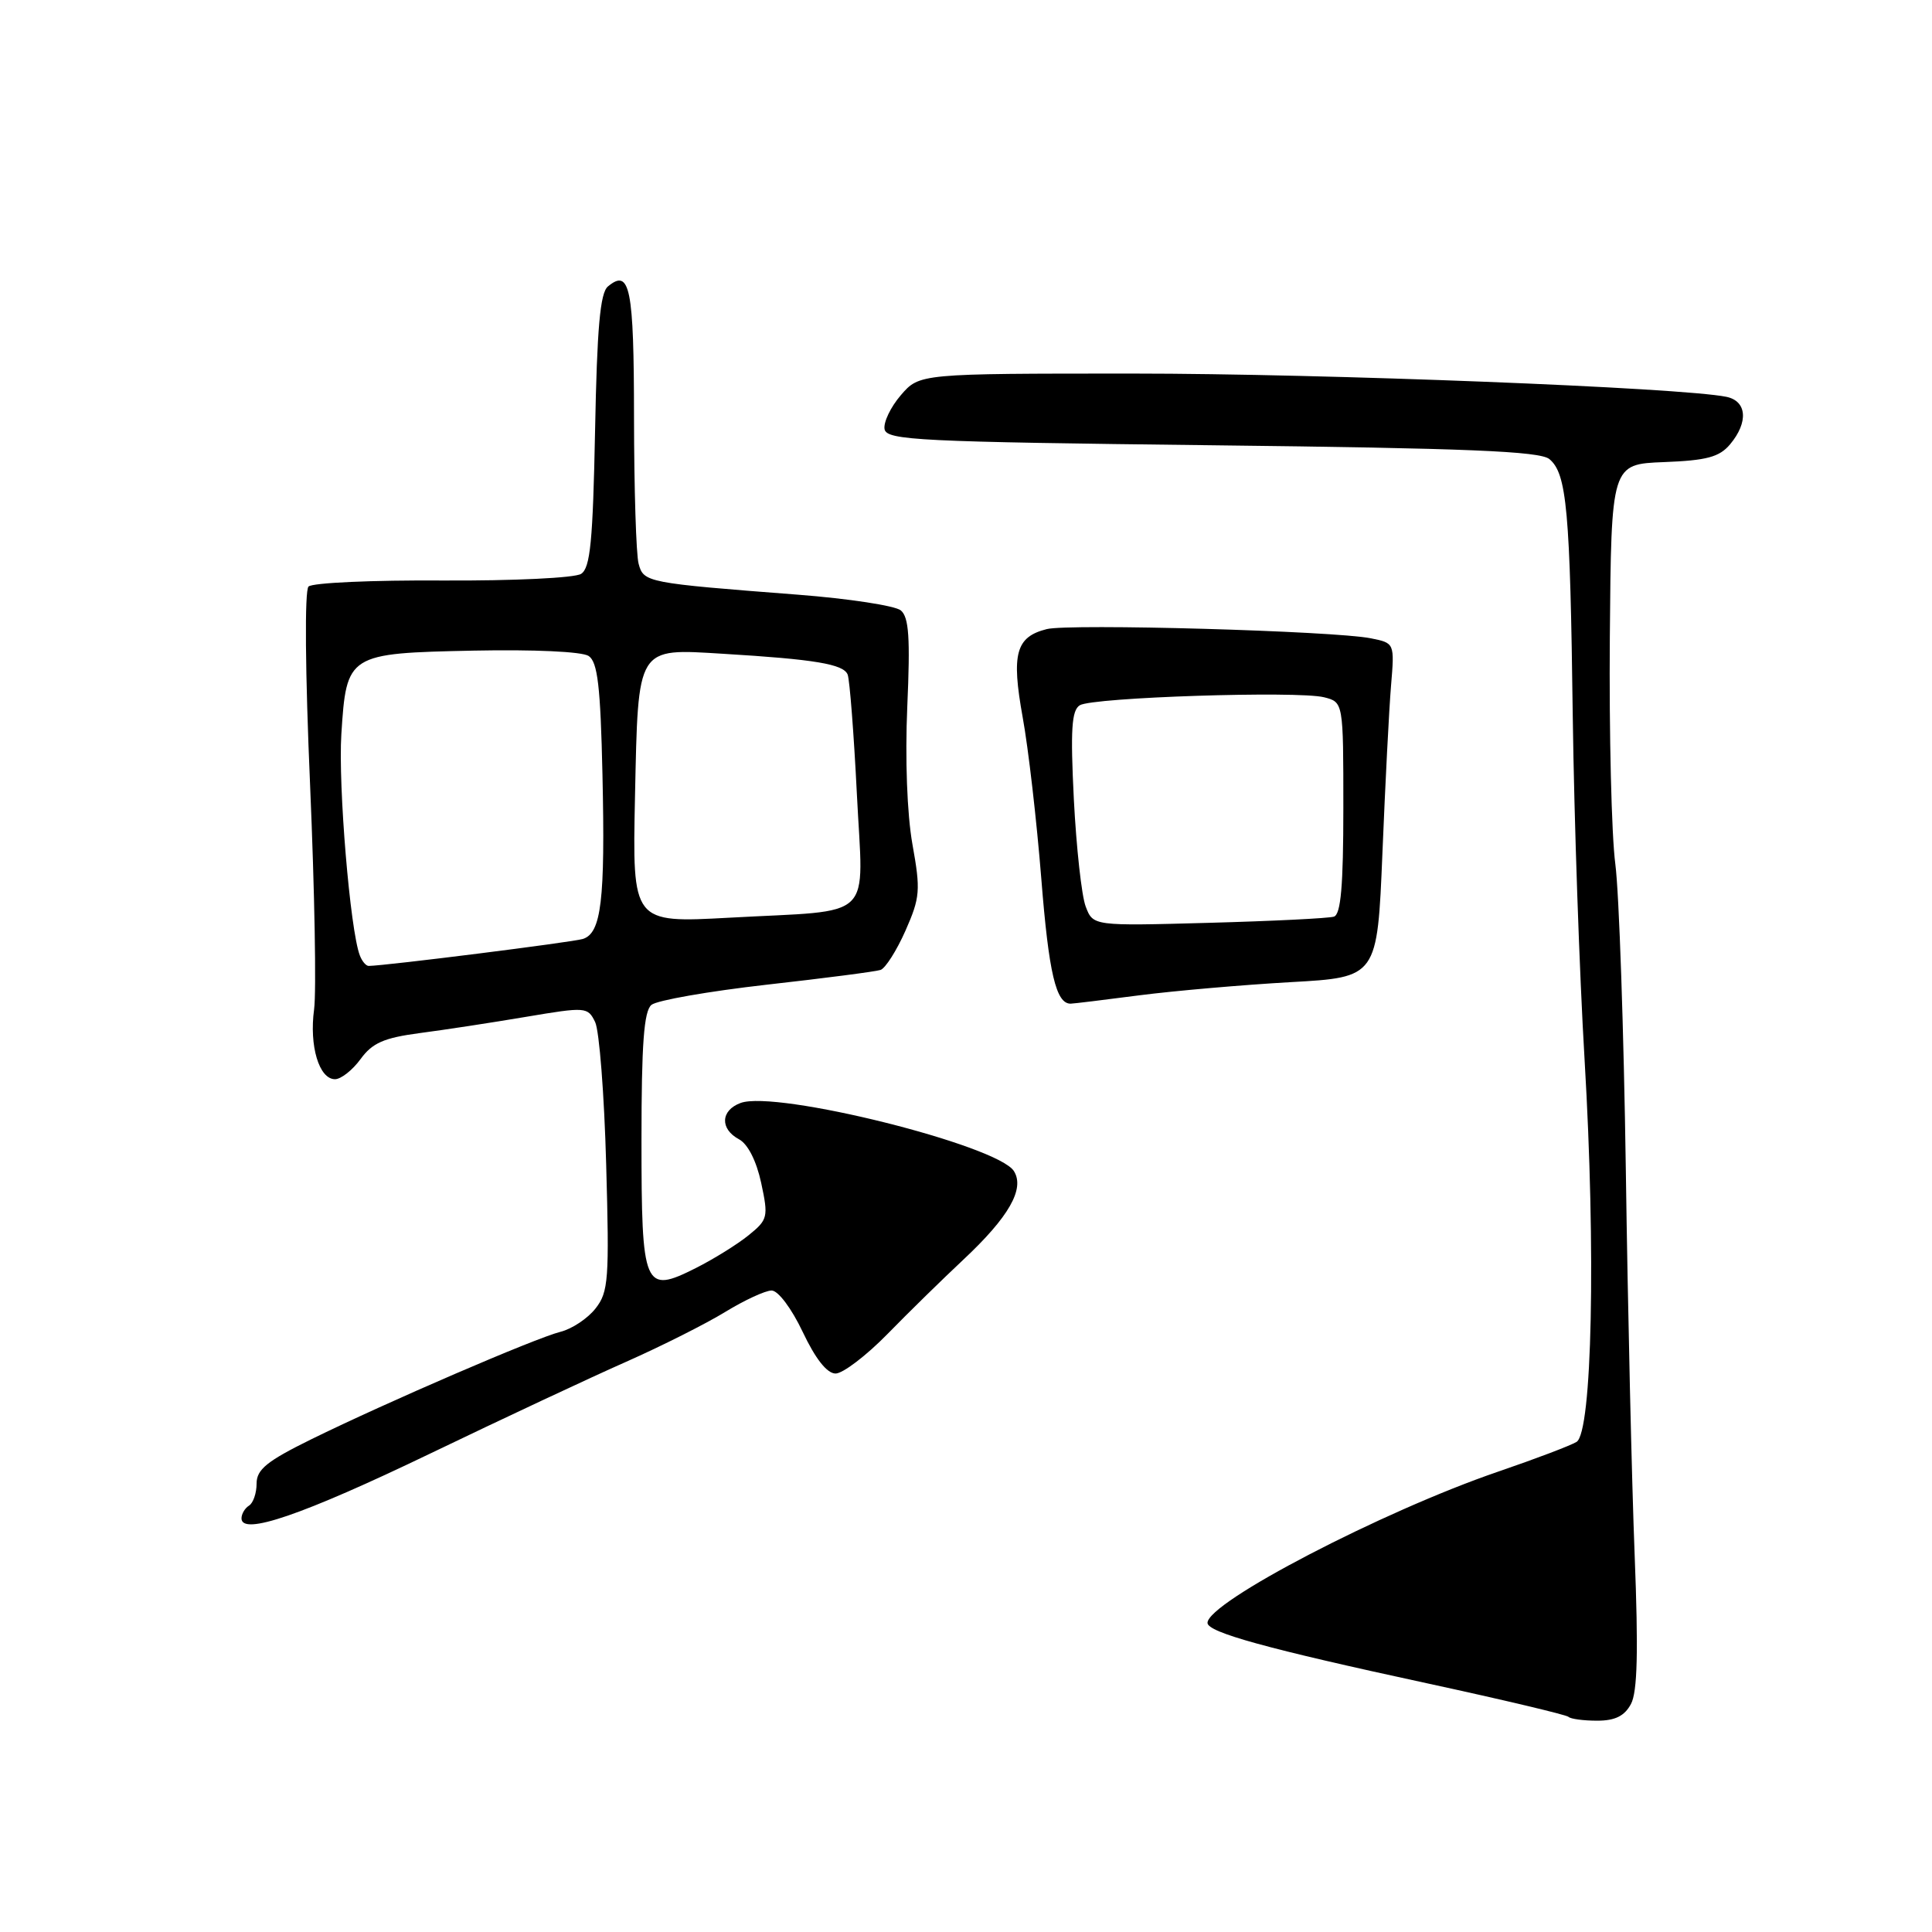 <?xml version="1.0" encoding="UTF-8" standalone="no"?>
<!DOCTYPE svg PUBLIC "-//W3C//DTD SVG 1.1//EN" "http://www.w3.org/Graphics/SVG/1.1/DTD/svg11.dtd" >
<svg xmlns="http://www.w3.org/2000/svg" xmlns:xlink="http://www.w3.org/1999/xlink" version="1.1" viewBox="0 0 256 256">
 <g >
 <path fill="currentColor"
d=" M 216.11 225.79 C 216.97 224.19 217.10 218.80 216.60 206.04 C 216.22 196.39 215.69 173.43 215.43 155.00 C 215.16 136.57 214.54 118.35 214.04 114.50 C 213.53 110.65 213.21 97.15 213.31 84.50 C 213.50 61.50 213.50 61.50 220.50 61.23 C 226.17 61.01 227.83 60.56 229.25 58.87 C 231.70 55.94 231.48 53.14 228.75 52.58 C 222.78 51.36 175.40 49.50 150.16 49.50 C 121.83 49.50 121.83 49.50 119.36 52.37 C 118.01 53.94 117.04 55.97 117.21 56.87 C 117.49 58.34 121.77 58.55 160.61 59.00 C 194.44 59.39 204.04 59.79 205.30 60.83 C 207.61 62.75 208.05 67.58 208.40 95.00 C 208.58 108.47 209.28 128.95 209.97 140.50 C 211.47 165.76 210.97 189.79 208.90 191.06 C 208.14 191.53 203.46 193.31 198.51 195.00 C 183.18 200.25 160.00 212.31 160.00 215.04 C 160.00 216.29 167.86 218.46 189.11 223.05 C 199.13 225.22 207.55 227.22 207.83 227.49 C 208.11 227.77 209.82 228.00 211.63 228.00 C 214.01 228.00 215.26 227.38 216.11 225.79 Z  M 56.97 192.62 C 66.61 187.98 78.33 182.49 83.00 180.43 C 87.67 178.36 93.57 175.39 96.11 173.83 C 98.65 172.28 101.41 171.00 102.24 171.00 C 103.11 171.00 104.89 173.38 106.37 176.50 C 108.06 180.07 109.59 182.00 110.72 182.00 C 111.68 182.00 114.78 179.64 117.61 176.75 C 120.43 173.86 124.94 169.45 127.62 166.94 C 133.67 161.28 135.82 157.53 134.35 155.18 C 132.20 151.74 102.82 144.41 98.13 146.15 C 95.48 147.13 95.37 149.59 97.92 150.96 C 99.09 151.58 100.23 153.82 100.86 156.74 C 101.83 161.27 101.75 161.61 99.19 163.68 C 97.71 164.88 94.57 166.83 92.21 168.02 C 85.32 171.49 85.00 170.74 85.00 151.00 C 85.00 138.34 85.32 133.98 86.32 133.15 C 87.05 132.55 93.91 131.35 101.57 130.48 C 109.23 129.62 116.03 128.74 116.68 128.52 C 117.32 128.30 118.81 125.96 119.98 123.32 C 121.92 118.92 122.00 117.98 120.90 111.86 C 120.19 107.85 119.92 100.55 120.22 93.61 C 120.62 84.52 120.44 81.78 119.36 80.88 C 118.60 80.26 112.48 79.32 105.74 78.80 C 85.65 77.25 85.28 77.18 84.62 74.70 C 84.29 73.49 84.02 64.76 84.01 55.31 C 84.00 38.12 83.48 35.52 80.55 37.96 C 79.52 38.81 79.11 43.46 78.85 57.08 C 78.56 71.71 78.22 75.26 77.00 76.04 C 76.17 76.58 68.02 76.97 58.64 76.92 C 49.37 76.86 41.38 77.22 40.88 77.72 C 40.35 78.25 40.44 89.06 41.09 104.06 C 41.69 118.05 41.93 131.41 41.62 133.74 C 40.96 138.59 42.28 143.00 44.39 143.00 C 45.18 143.00 46.71 141.80 47.78 140.33 C 49.34 138.19 50.87 137.52 55.61 136.89 C 58.85 136.47 65.18 135.50 69.68 134.74 C 77.64 133.40 77.88 133.42 78.86 135.43 C 79.41 136.57 80.07 145.04 80.32 154.25 C 80.75 169.54 80.63 171.20 78.91 173.38 C 77.88 174.70 75.79 176.09 74.27 176.47 C 70.92 177.31 51.27 185.79 41.25 190.71 C 35.38 193.60 34.00 194.71 34.00 196.58 C 34.00 197.85 33.55 199.16 33.00 199.50 C 32.45 199.84 32.00 200.60 32.00 201.19 C 32.00 203.52 40.09 200.74 56.97 192.62 Z  M 151.00 131.88 C 155.68 131.28 164.68 130.50 171.00 130.14 C 182.50 129.50 182.50 129.50 183.18 113.00 C 183.55 103.92 184.06 93.96 184.32 90.85 C 184.79 85.21 184.79 85.21 181.65 84.58 C 176.81 83.60 141.69 82.61 138.70 83.36 C 134.60 84.39 133.99 86.62 135.51 95.04 C 136.26 99.14 137.37 108.78 137.98 116.45 C 138.97 128.96 139.93 133.02 141.87 132.99 C 142.22 132.99 146.32 132.49 151.00 131.88 Z  M 47.68 126.60 C 46.39 123.26 44.80 104.09 45.23 97.29 C 45.91 86.65 46.06 86.56 62.78 86.21 C 70.76 86.05 77.13 86.34 78.00 86.92 C 79.19 87.72 79.57 90.93 79.83 102.65 C 80.20 119.32 79.68 123.66 77.22 124.42 C 75.82 124.85 51.14 127.96 48.86 127.99 C 48.50 128.00 47.97 127.37 47.68 126.60 Z  M 84.14 105.57 C 84.57 85.47 84.29 85.93 95.83 86.63 C 107.95 87.36 111.79 88.00 112.32 89.39 C 112.59 90.10 113.14 97.22 113.54 105.20 C 114.38 122.31 116.23 120.52 96.64 121.60 C 83.79 122.30 83.79 122.30 84.14 105.57 Z  M 143.86 120.12 C 143.32 118.71 142.62 112.32 142.29 105.92 C 141.83 96.69 141.99 94.12 143.08 93.45 C 144.78 92.40 171.93 91.52 175.44 92.39 C 178.00 93.04 178.00 93.04 178.00 107.05 C 178.00 117.38 177.67 121.17 176.75 121.46 C 176.06 121.68 168.60 122.05 160.17 122.28 C 144.84 122.70 144.84 122.70 143.86 120.12 Z "/>
</g>
</svg>